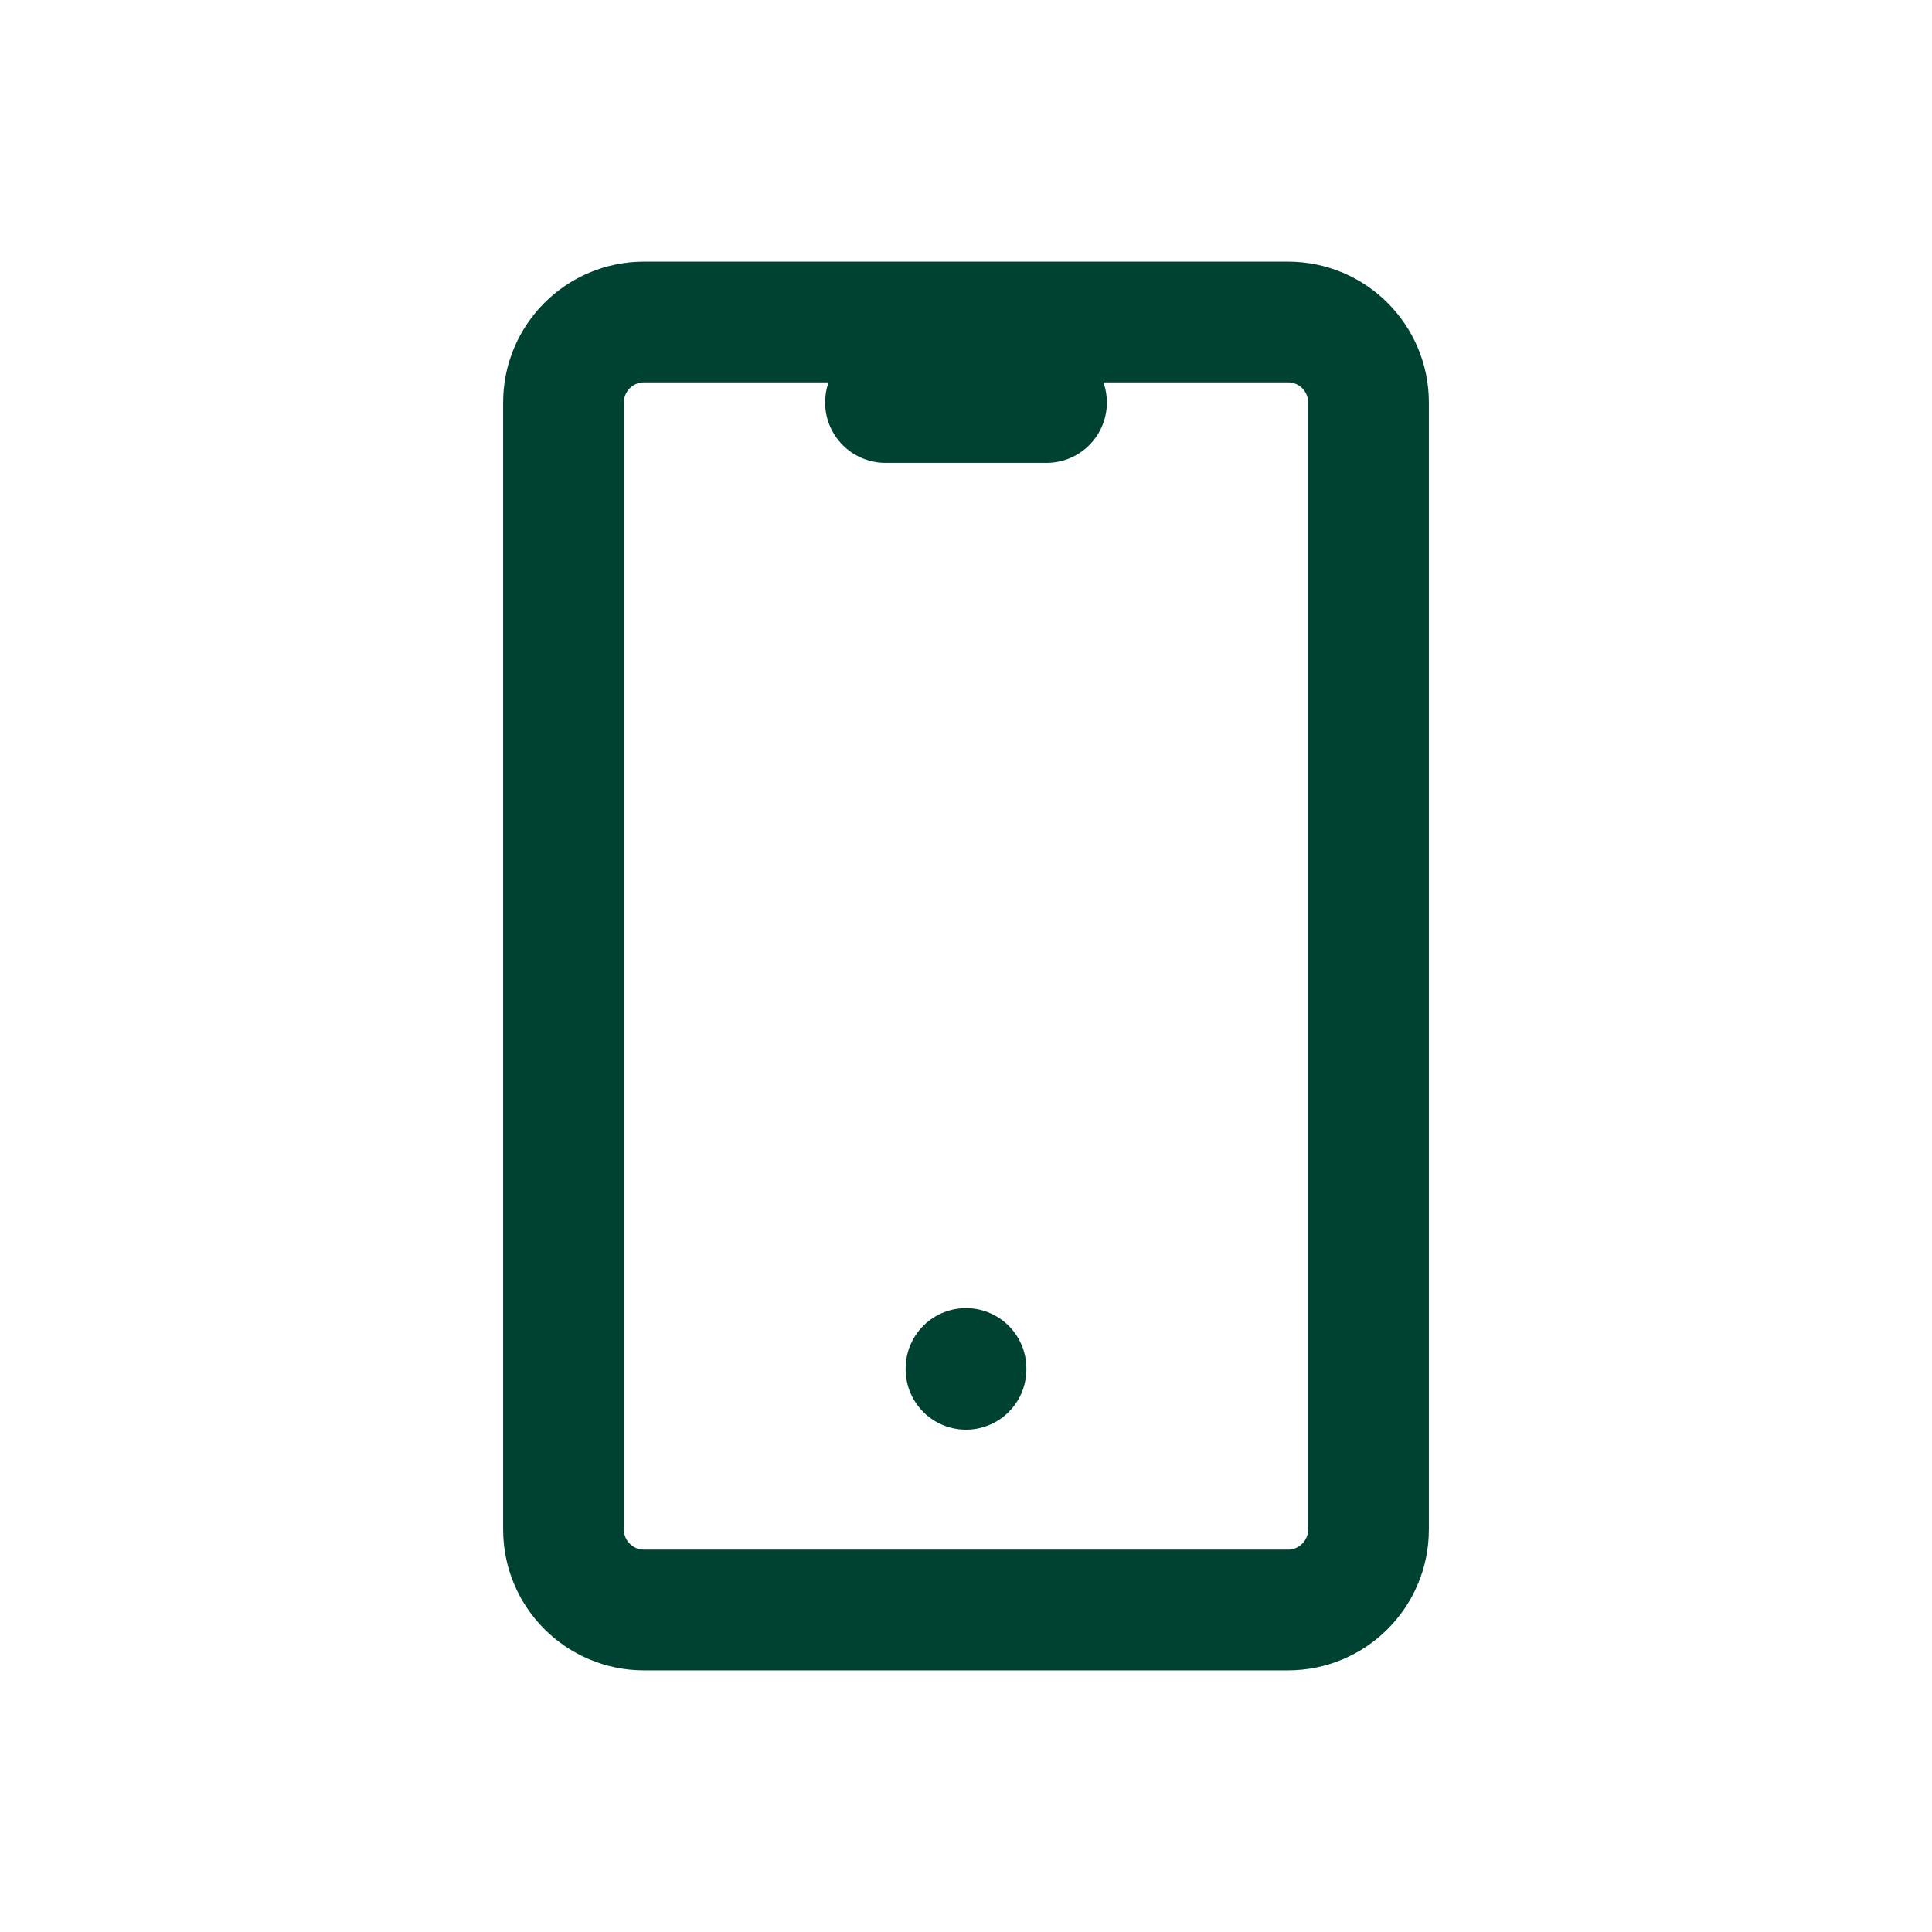 <svg width="24" height="24" viewBox="0 0 24 24" fill="none" xmlns="http://www.w3.org/2000/svg">
<g clip-path="url(#clip0_206_1027)">
<path d="M16 4H8C7.448 4 7 4.448 7 5V19C7 19.552 7.448 20 8 20H16C16.552 20 17 19.552 17 19V5C17 4.448 16.552 4 16 4Z" stroke="#004231" stroke-width="1.5" stroke-linecap="round" stroke-linejoin="round"/>
<path d="M11 5H13" stroke="#004231" stroke-width="1.5" stroke-linecap="round" stroke-linejoin="round"/>
<path d="M12 17V17.01" stroke="#004231" stroke-width="1.5" stroke-linecap="round" stroke-linejoin="round"/>
</g>
<defs>
<clipPath id="clip0_206_1027">
<rect width="24" height="24" fill="white"/>
</clipPath>
</defs>
</svg>
